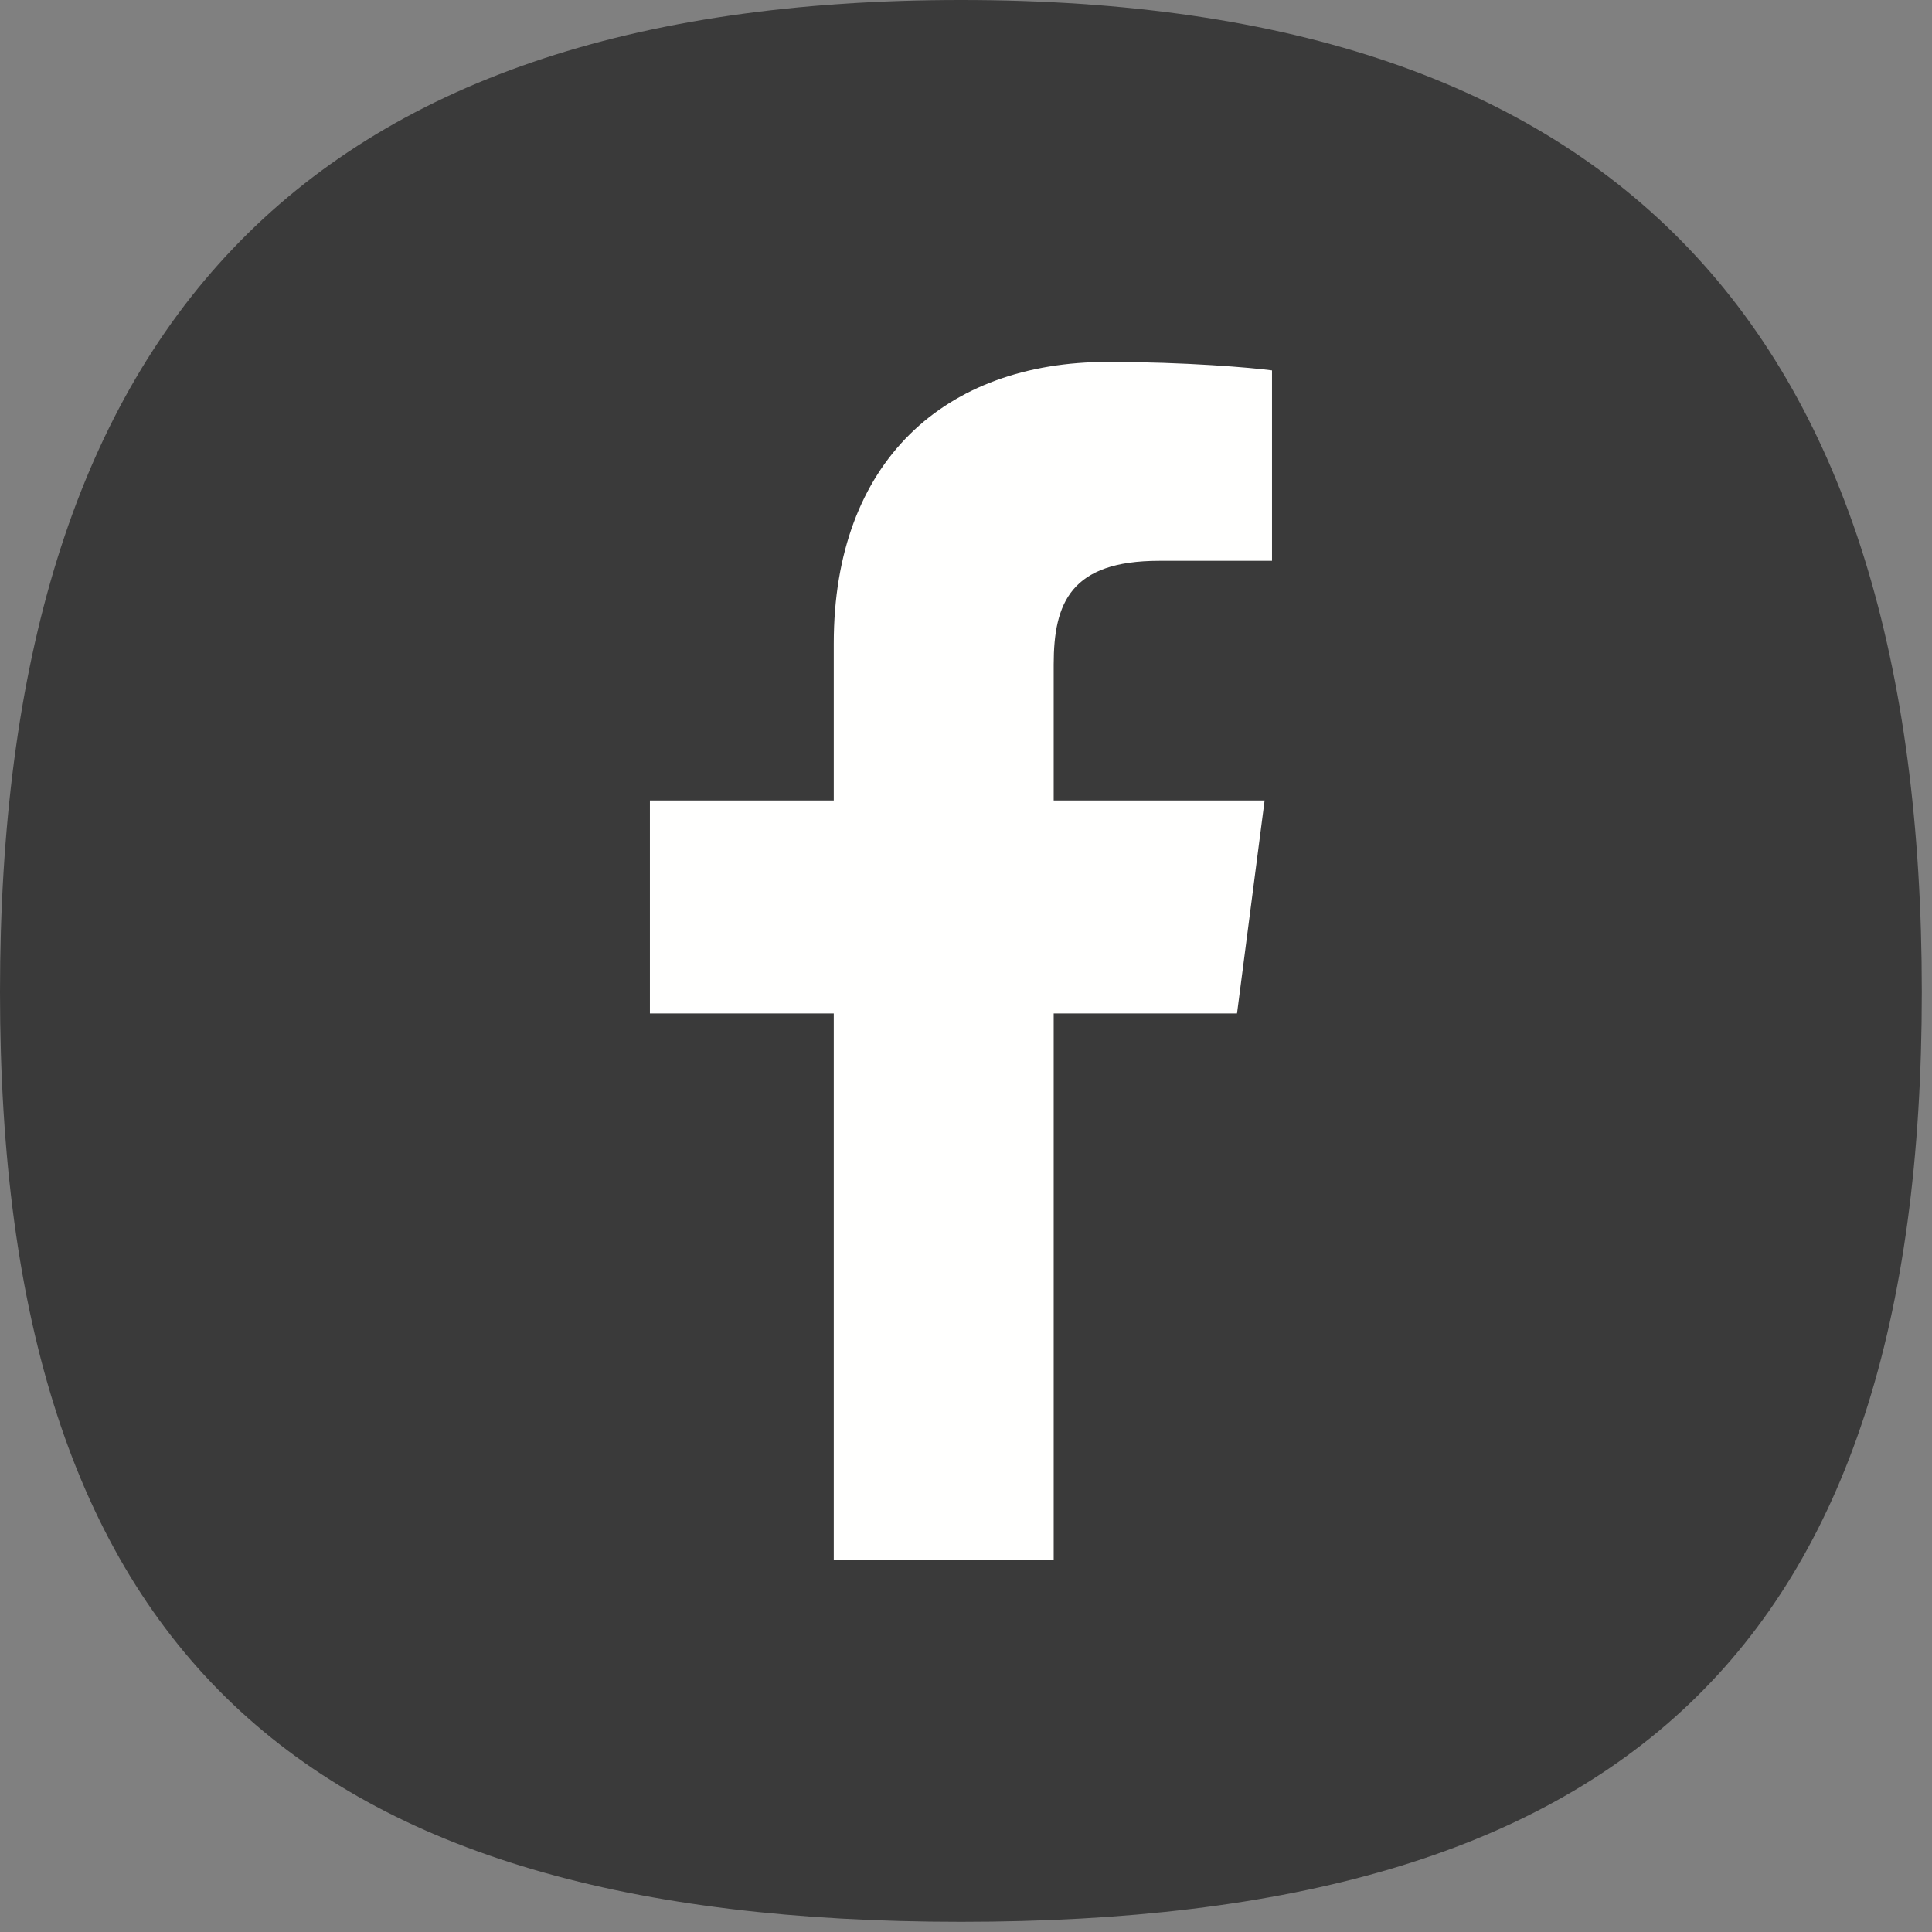 <?xml version="1.0" encoding="UTF-8"?>
<svg width="18px" height="18px" viewBox="0 0 18 18" version="1.1" xmlns="http://www.w3.org/2000/svg" xmlns:xlink="http://www.w3.org/1999/xlink">
    <rect x="0" y="0" width="18" height="18" fill="#808080" stroke="none"/>
    <!-- Generator: sketchtool 60 (101010) - https://sketch.com -->
    <title>E05ECF66-AE10-4142-B267-A971C9F17A8C@1x</title>
    <desc>Created with sketchtool.</desc>
    <g id="Page-1" stroke="none" stroke-width="1" fill="none" fill-rule="evenodd">
        <g id="Gomble-Brand-Design-System" transform="translate(-458, -10666)">
            <g id="Group-4" transform="translate(458, 10666)">
                <path d="M17.905,9.242 C17.905,15.389 15.1,17.905 8.953,17.905 C2.805,17.905 9.9475983e-14,15.389 9.9475983e-14,9.242 C9.9475983e-14,3.094 2.805,0 8.953,0 C15.1,0 17.905,3.094 17.905,9.242" id="Fill-65" fill="#3A3A3A"></path>
                <path d="M9.817,14.533 L9.817,9.442 L11.525,9.442 L11.782,7.458 L9.817,7.458 L9.817,6.191 C9.817,5.617 9.976,5.225 10.8,5.225 L11.851,5.225 L11.851,3.451 C11.669,3.426 11.045,3.372 10.32,3.372 C8.805,3.372 7.768,4.297 7.768,5.995 L7.768,7.458 L6.055,7.458 L6.055,9.442 L7.768,9.442 L7.768,14.533 L9.817,14.533" id="Fill-66" fill="#FFFFFE"></path>
            </g>
        </g>
    </g>
</svg>